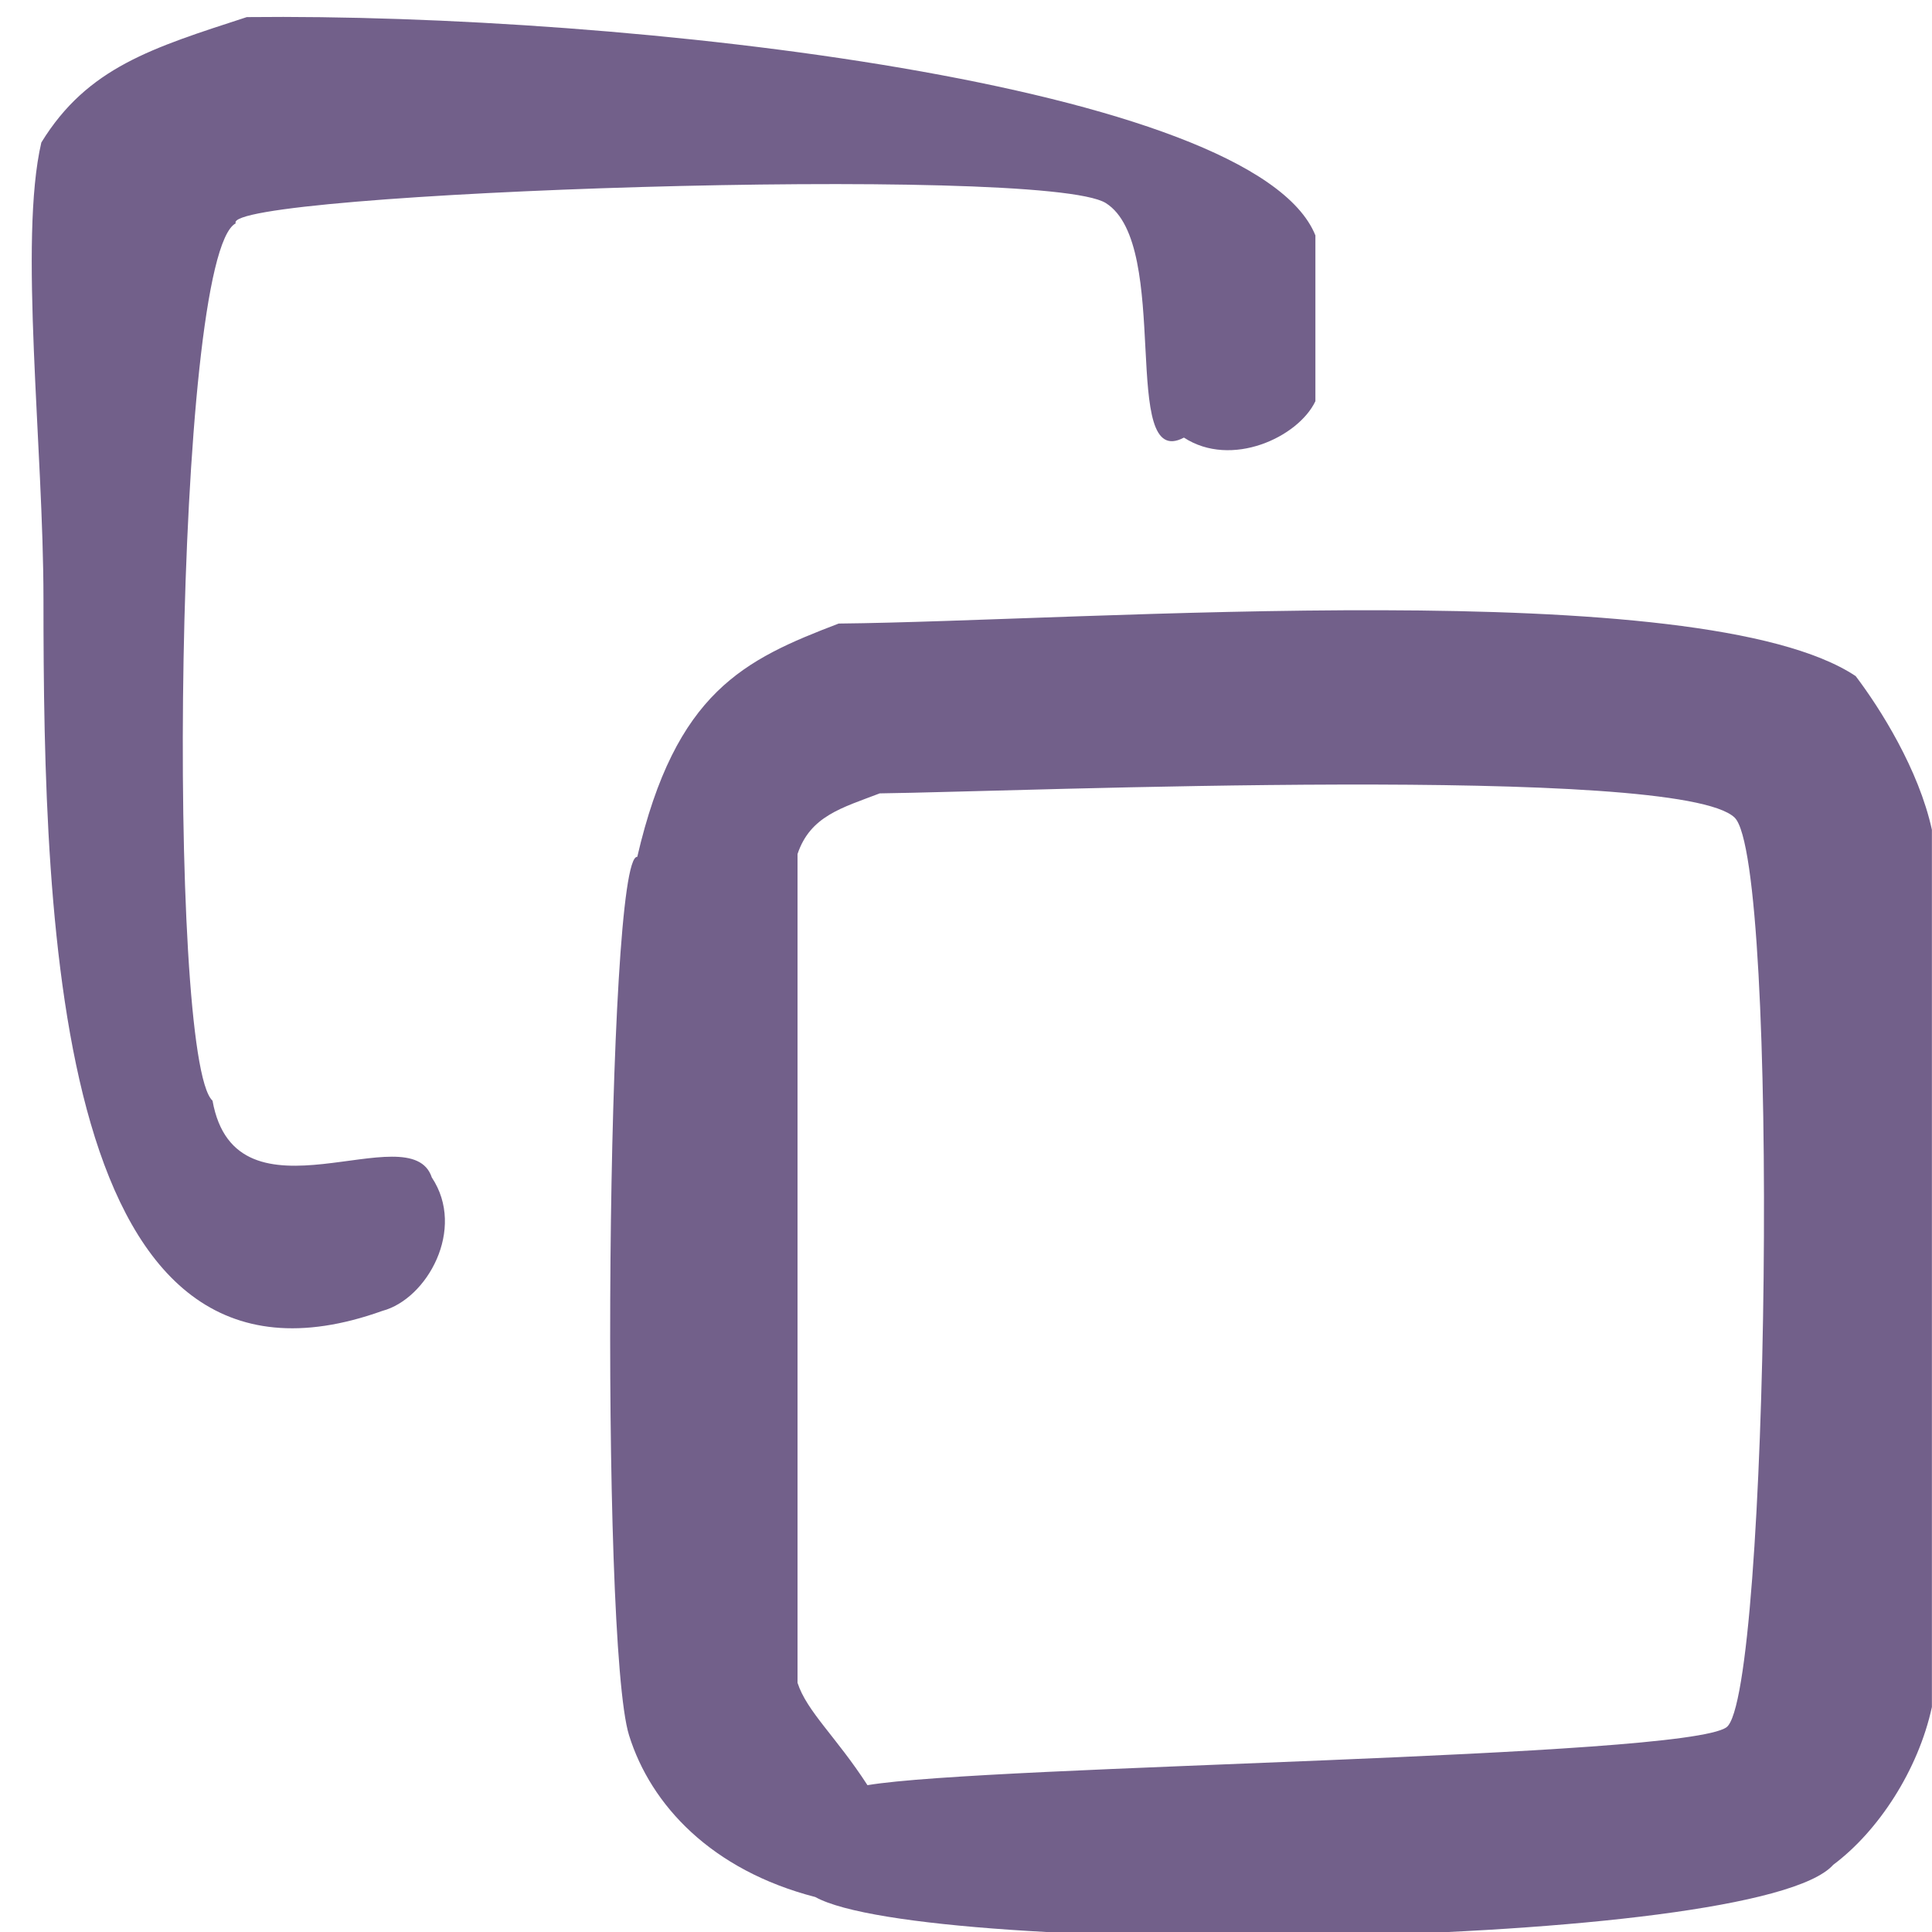 <svg 
 xmlns="http://www.w3.org/2000/svg"
 xmlns:xlink="http://www.w3.org/1999/xlink"
 width="20px" height="20px">
<path fill-rule="evenodd"  fill="rgb(114, 96, 138)"
 d="M2.555,0.177 C6.511,0.133 12.989,0.873 13.617,2.437 C13.617,3.9 13.617,3.581 13.617,4.153 C13.440,4.526 12.747,4.850 12.256,4.530 C11.580,4.89 12.140,2.537 11.447,2.102 C10.803,1.698 2.277,1.993 2.44,2.312 C1.796,2.652 1.725,10.966 2.2,11.394 C2.443,12.75 4.25,11.522 4.470,12.189 C4.826,12.723 4.421,13.447 3.959,13.570 C0.586,14.778 0.45,9.651 0.45,6.204 C0.45,4.634 0.192,2.484 0.428,1.475 C0.906,0.696 1.579,0.495 2.555,0.177 ZM8.682,6.455 C11.244,6.430 17.607,5.931 19.21,6.999 C19.464,7.334 19.863,7.966 19.999,8.590 C19.999,11.617 19.999,14.644 19.999,17.671 C19.857,18.325 19.444,18.956 18.978,19.304 C18.19,20.19 9.580,20.270 8.44,19.638 C7.365,19.360 6.737,18.686 6.512,17.964 C6.209,16.995 6.274,8.841 6.597,8.87 C6.994,7.160 7.703,6.829 8.682,6.455 ZM9.107,8.213 C8.715,8.363 8.388,8.447 8.256,8.841 C8.256,11.700 8.256,14.561 8.256,17.420 C8.351,17.716 8.656,17.979 8.980,18.48 C10.23,18.270 17.420,18.202 17.872,17.881 C18.316,17.564 18.426,8.919 17.957,8.464 C17.382,7.905 10.580,8.194 9.107,8.213 Z"/>
</svg>